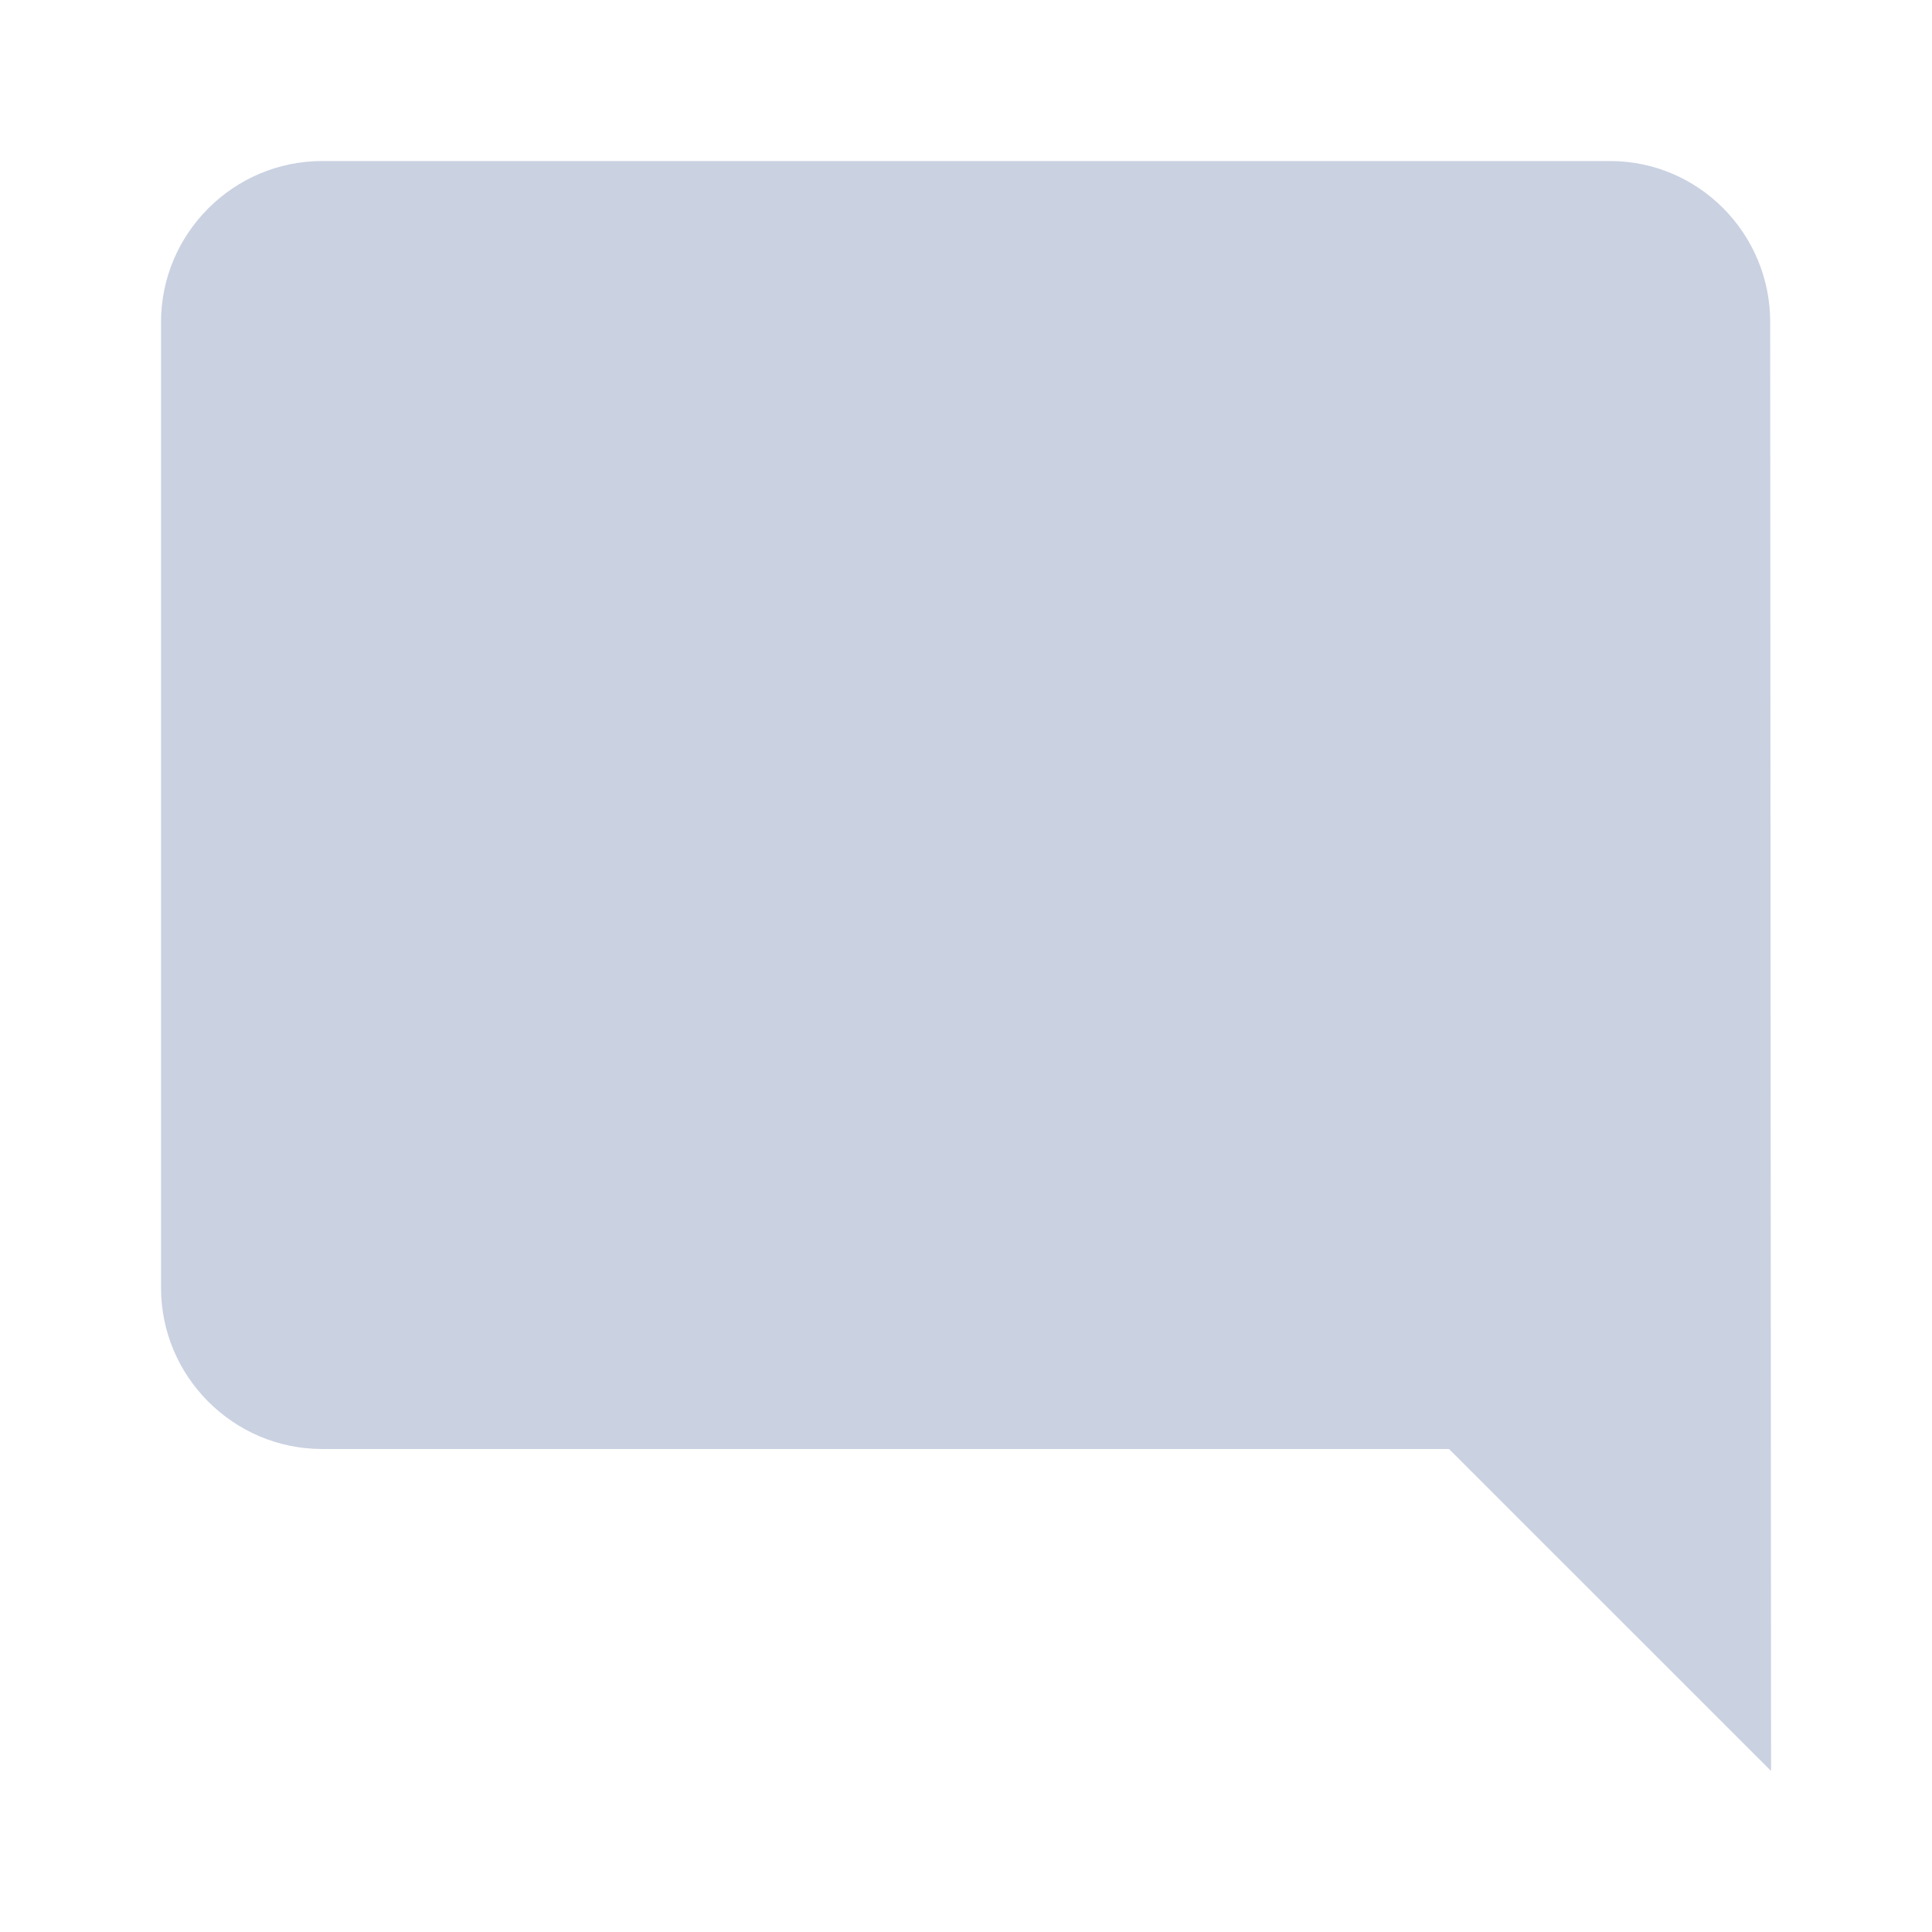 <svg width="20" height="20" viewBox="0 0 20 20" fill="none" xmlns="http://www.w3.org/2000/svg">
<path d="M3.334 1.667H16.667C17.584 1.667 18.325 2.417 18.325 3.333L18.334 18.333L15 15H3.334C2.417 15 1.667 14.25 1.667 13.333V3.333C1.667 2.417 2.417 1.667 3.334 1.667Z" fill="#CAD1E1"/>
</svg>
